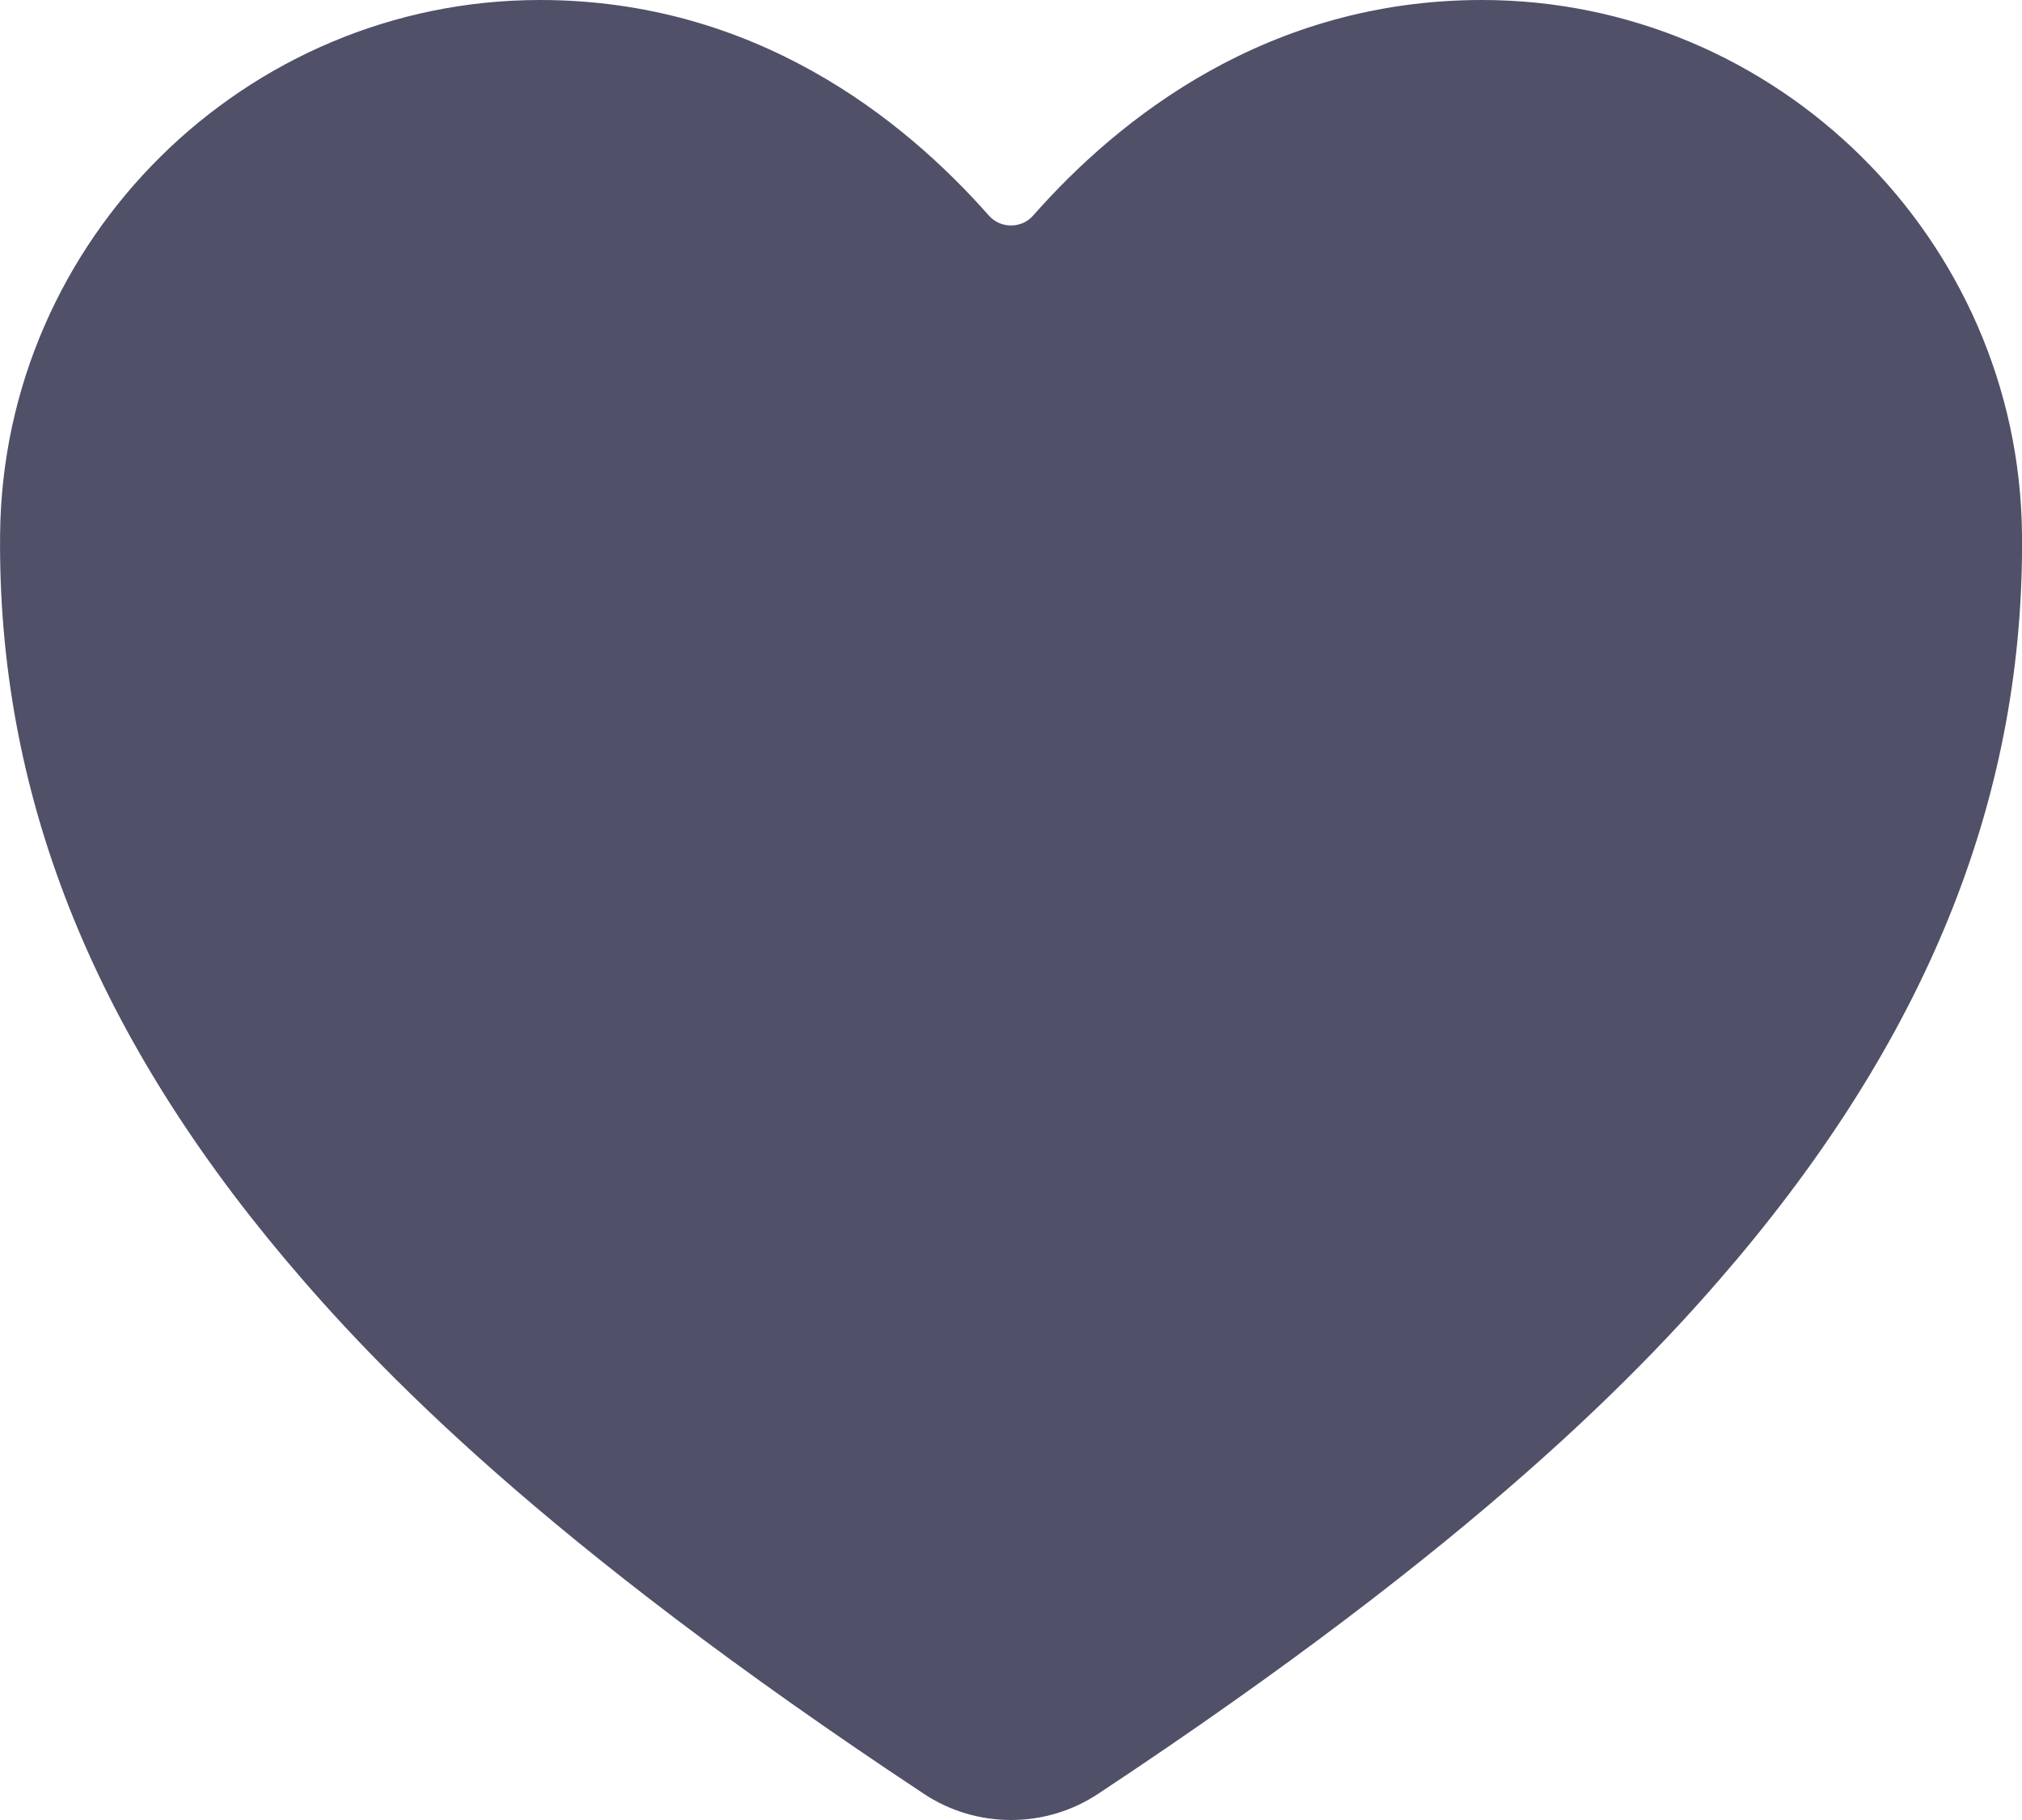 <svg width="20" height="18" viewBox="0 0 20 18" fill="none" xmlns="http://www.w3.org/2000/svg">
<path d="M10 18C9.691 18 9.39 17.909 9.135 17.739C5.356 15.238 3.721 13.523 2.818 12.451C0.895 10.166 -0.025 7.82 0.001 5.28C0.031 2.368 2.426 0 5.341 0C7.46 0 8.927 1.164 9.782 2.133C9.809 2.164 9.843 2.188 9.88 2.205C9.918 2.221 9.959 2.23 10 2.23C10.041 2.23 10.082 2.221 10.12 2.205C10.157 2.188 10.191 2.164 10.218 2.133C11.072 1.163 12.54 0 14.659 0C17.574 0 19.969 2.368 20 5.28C20.025 7.821 19.104 10.167 17.182 12.452C16.279 13.524 14.643 15.239 10.865 17.739C10.61 17.909 10.309 18 10 18Z" fill="#505068"/>
</svg>
